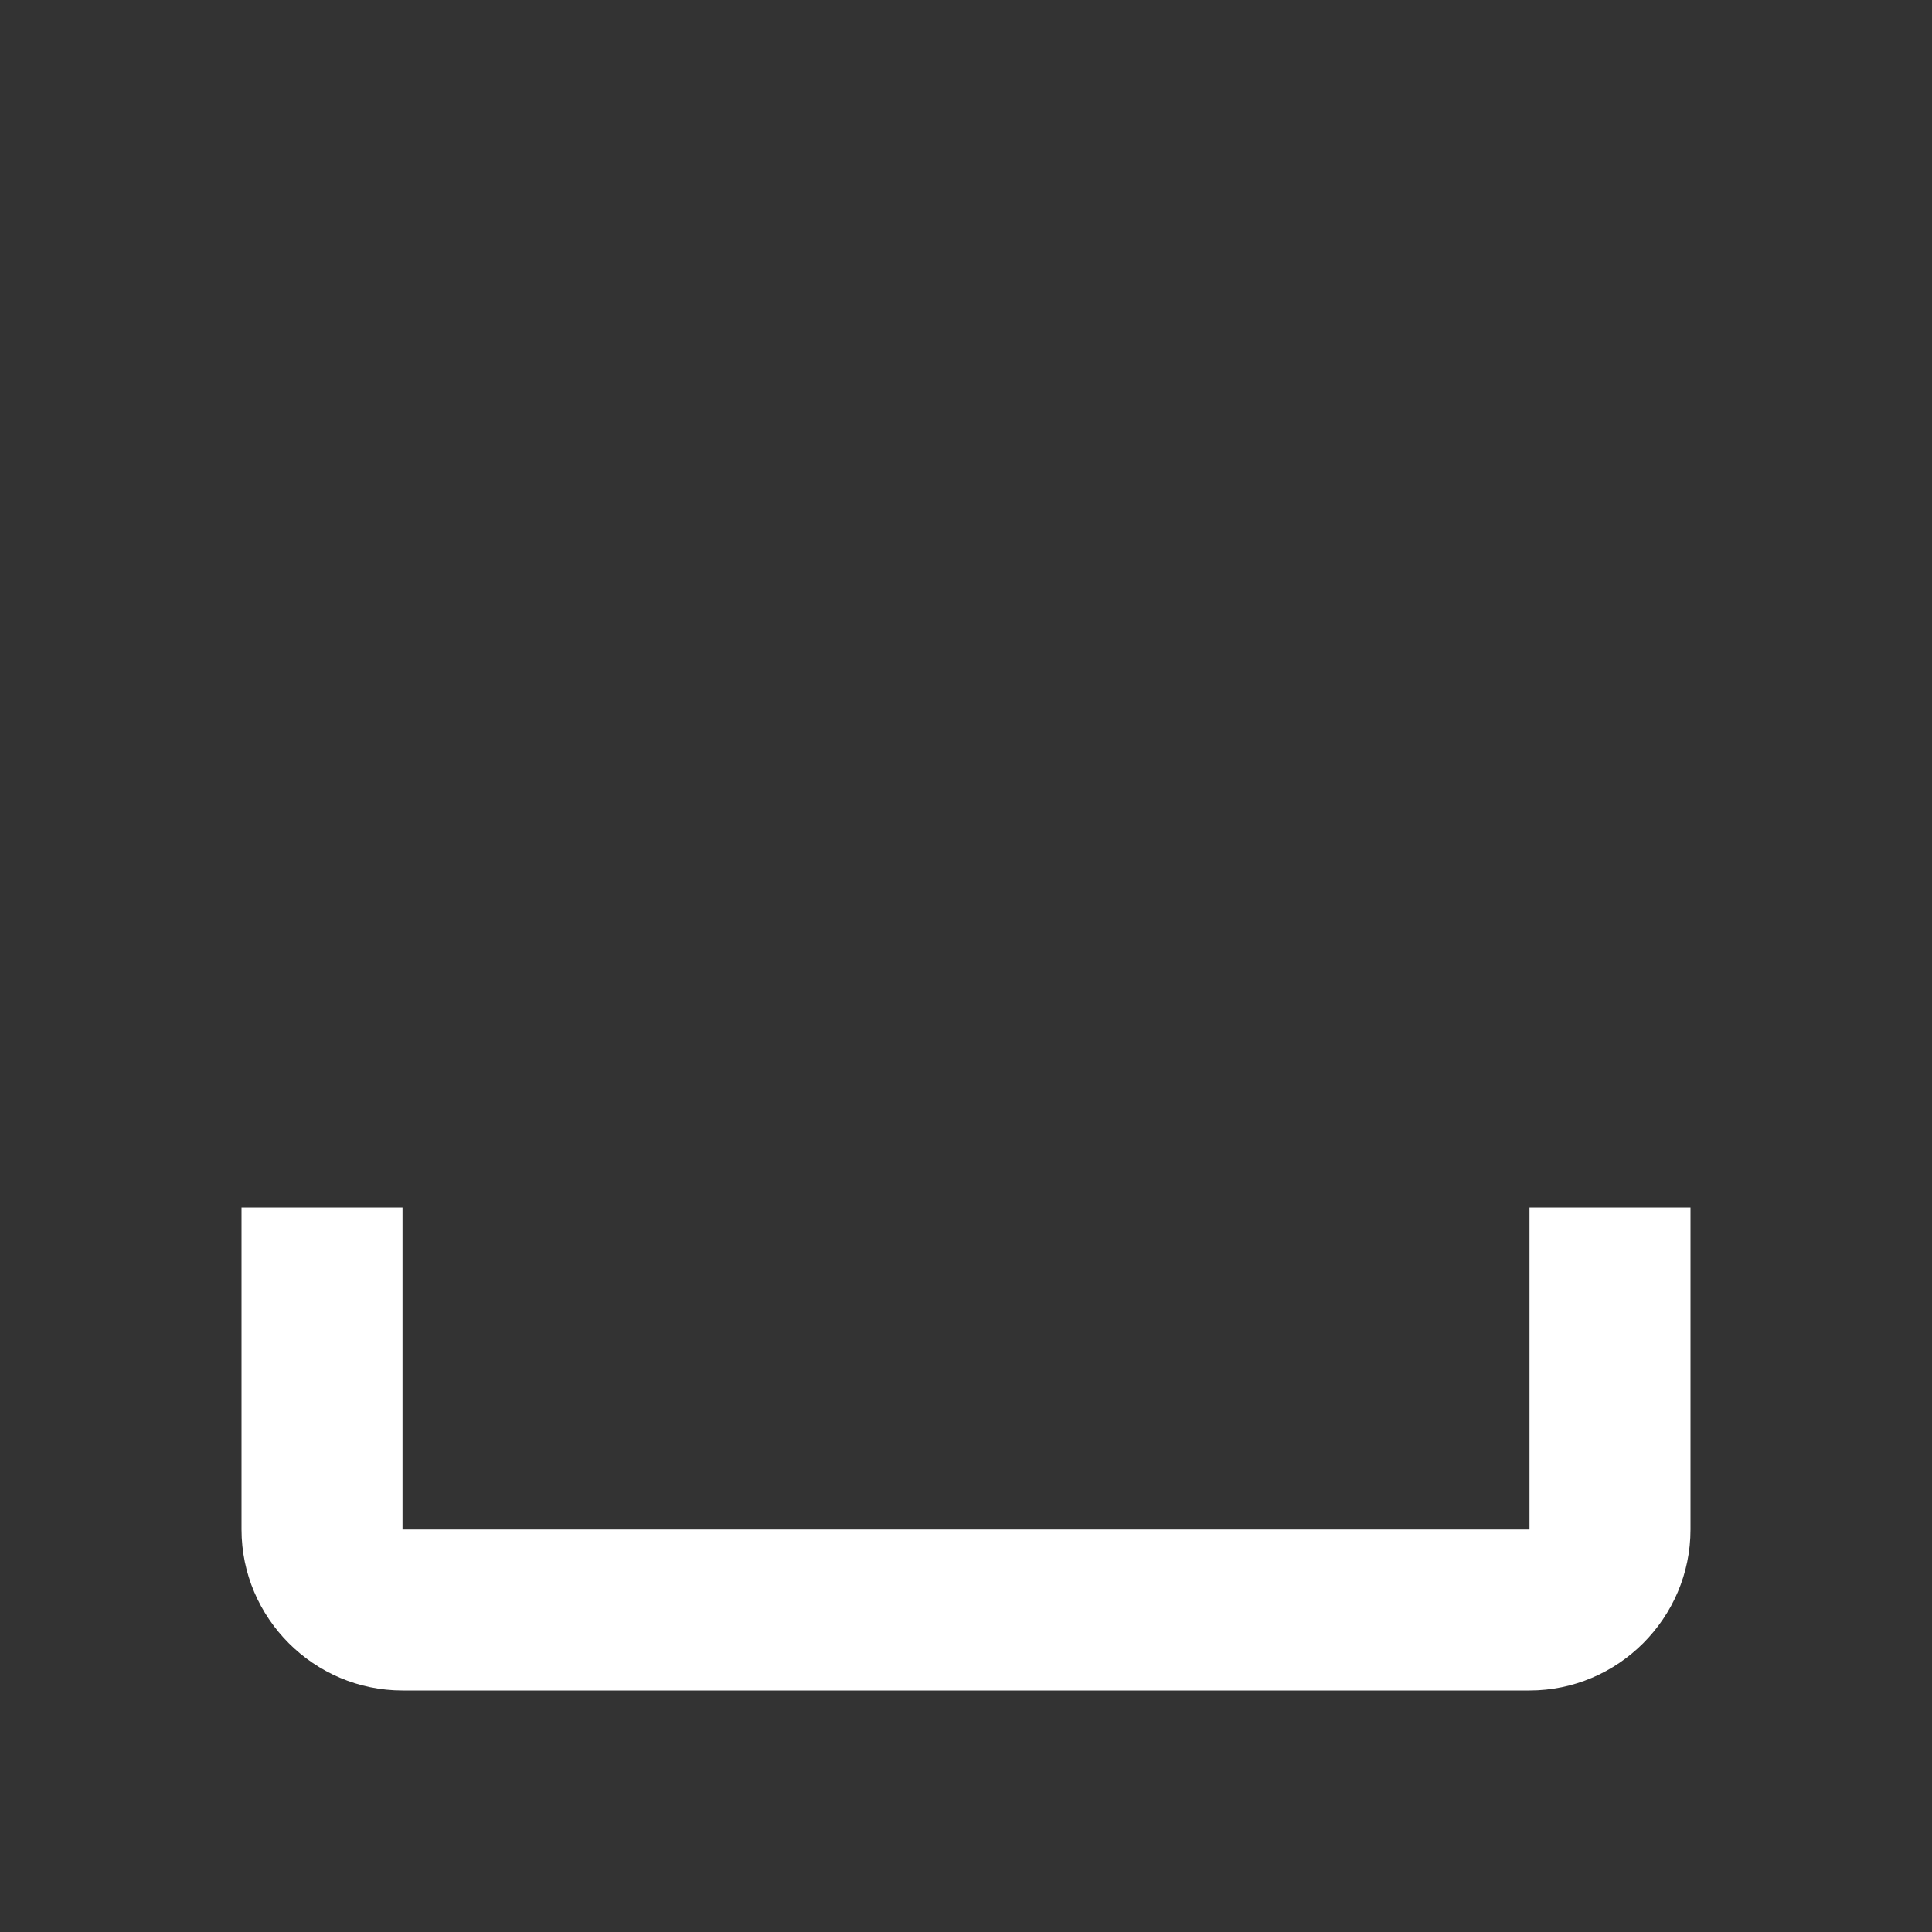 <svg xmlns="http://www.w3.org/2000/svg" id="mdi-keyboard-space" viewBox="0 0 24 24"><rect x="0" y="0" width="24" height="24" fill="#333333" stroke="none"/><path fill="white" d="M3 15H5V19H19V15H21V19C21 20.1 20.1 21 19 21H5C3.9 21 3 20.1 3 19V15Z" /></svg>